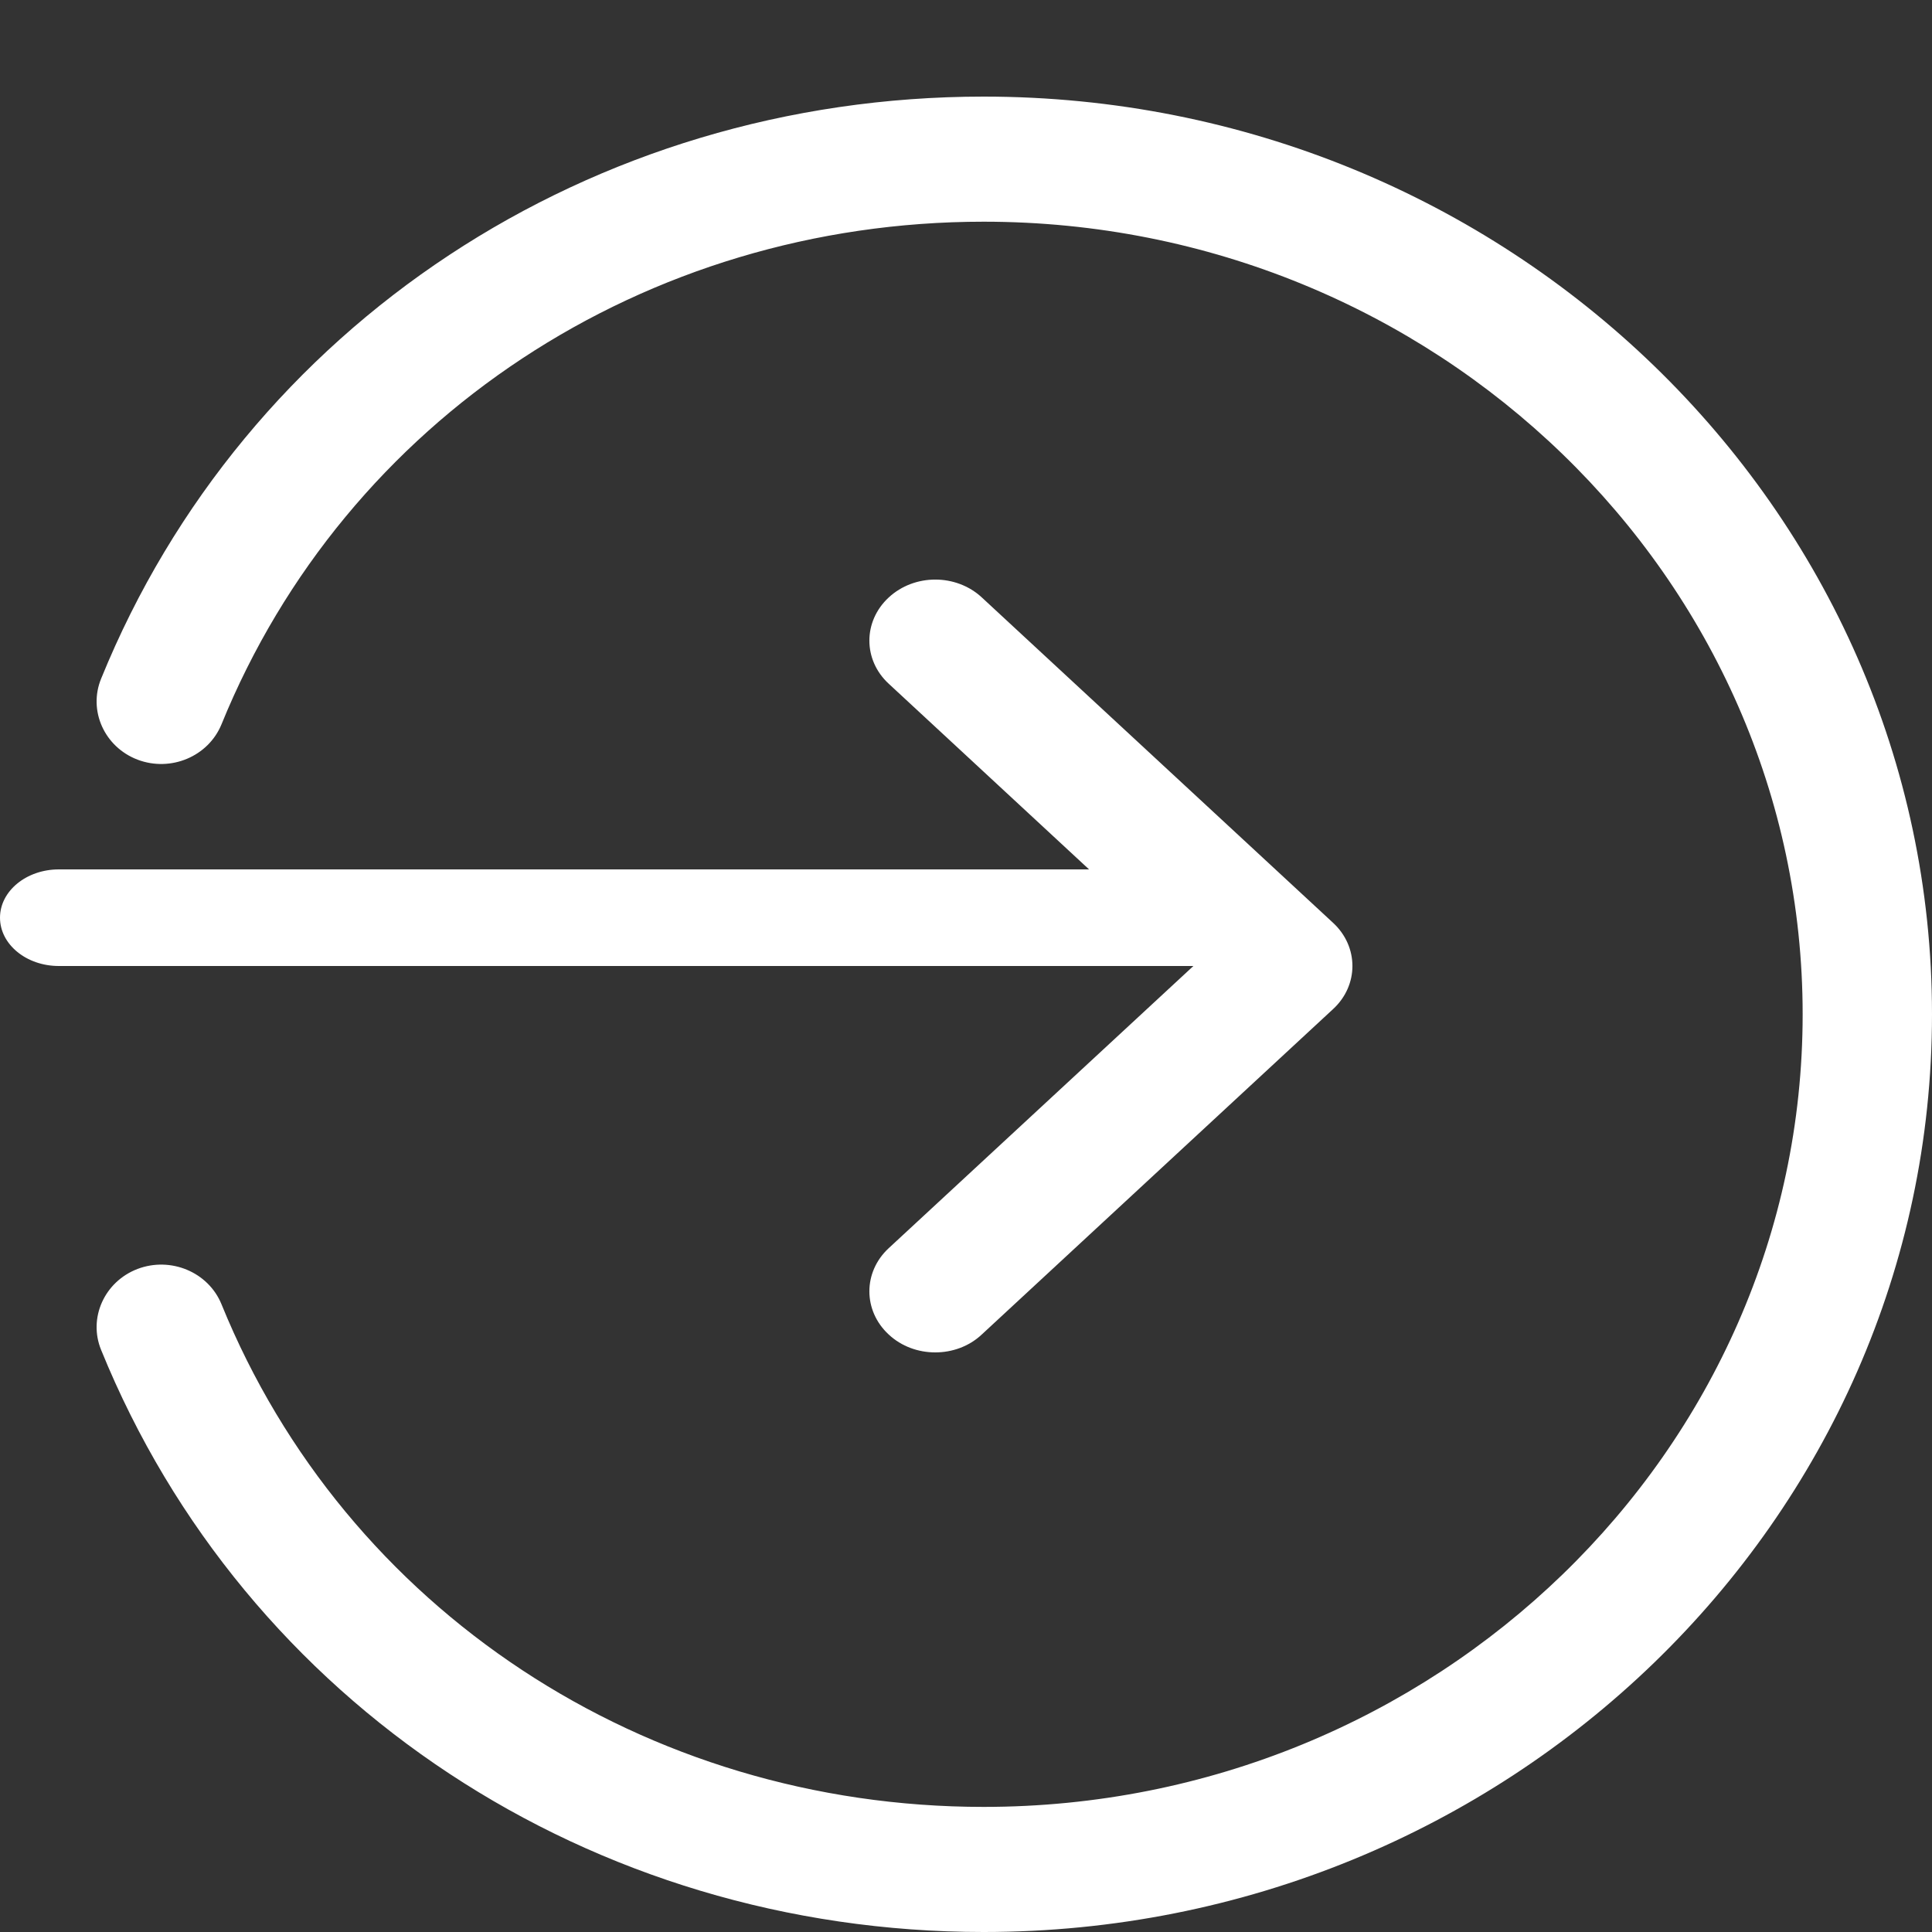 <svg width="20" height="20" viewBox="0 0 20 20" fill="none" xmlns="http://www.w3.org/2000/svg">
<rect x="0" y="0" width="20" height="20" fill="#333333" stroke="none"/>
<path fill-rule="evenodd" clip-rule="evenodd" d="M9.2 13.815C9.333 13.939 9.507 14 9.682 14C9.856 14 10.031 13.939 10.164 13.814L13.8 10.446C14.067 10.2 14.067 9.8 13.8 9.553L10.164 6.185C9.898 5.938 9.466 5.938 9.2 6.185C8.933 6.432 8.933 6.832 9.2 7.078L11.274 9H0.609C0.273 9 0 9.224 0 9.5C0 9.776 0.273 10 0.609 10H12.354L9.2 12.921C8.933 13.168 8.933 13.568 9.2 13.815Z" fill="white"/>
<path d="M10.183 20C6.122 20 2.536 17.635 1.047 13.975C0.911 13.644 1.081 13.267 1.424 13.136C1.767 13.006 2.157 13.168 2.293 13.502C3.579 16.662 6.676 18.705 10.183 18.705C14.858 18.705 18.661 15.024 18.661 10.5C18.661 5.976 14.858 2.295 10.183 2.295C6.676 2.295 3.579 4.338 2.293 7.498C2.156 7.832 1.767 7.994 1.424 7.864C1.081 7.733 0.911 7.356 1.047 7.025C2.536 3.365 6.122 1 10.183 1C15.596 1 20 5.262 20 10.5C20 15.738 15.596 20 10.183 20Z" fill="white"/>
</svg>
